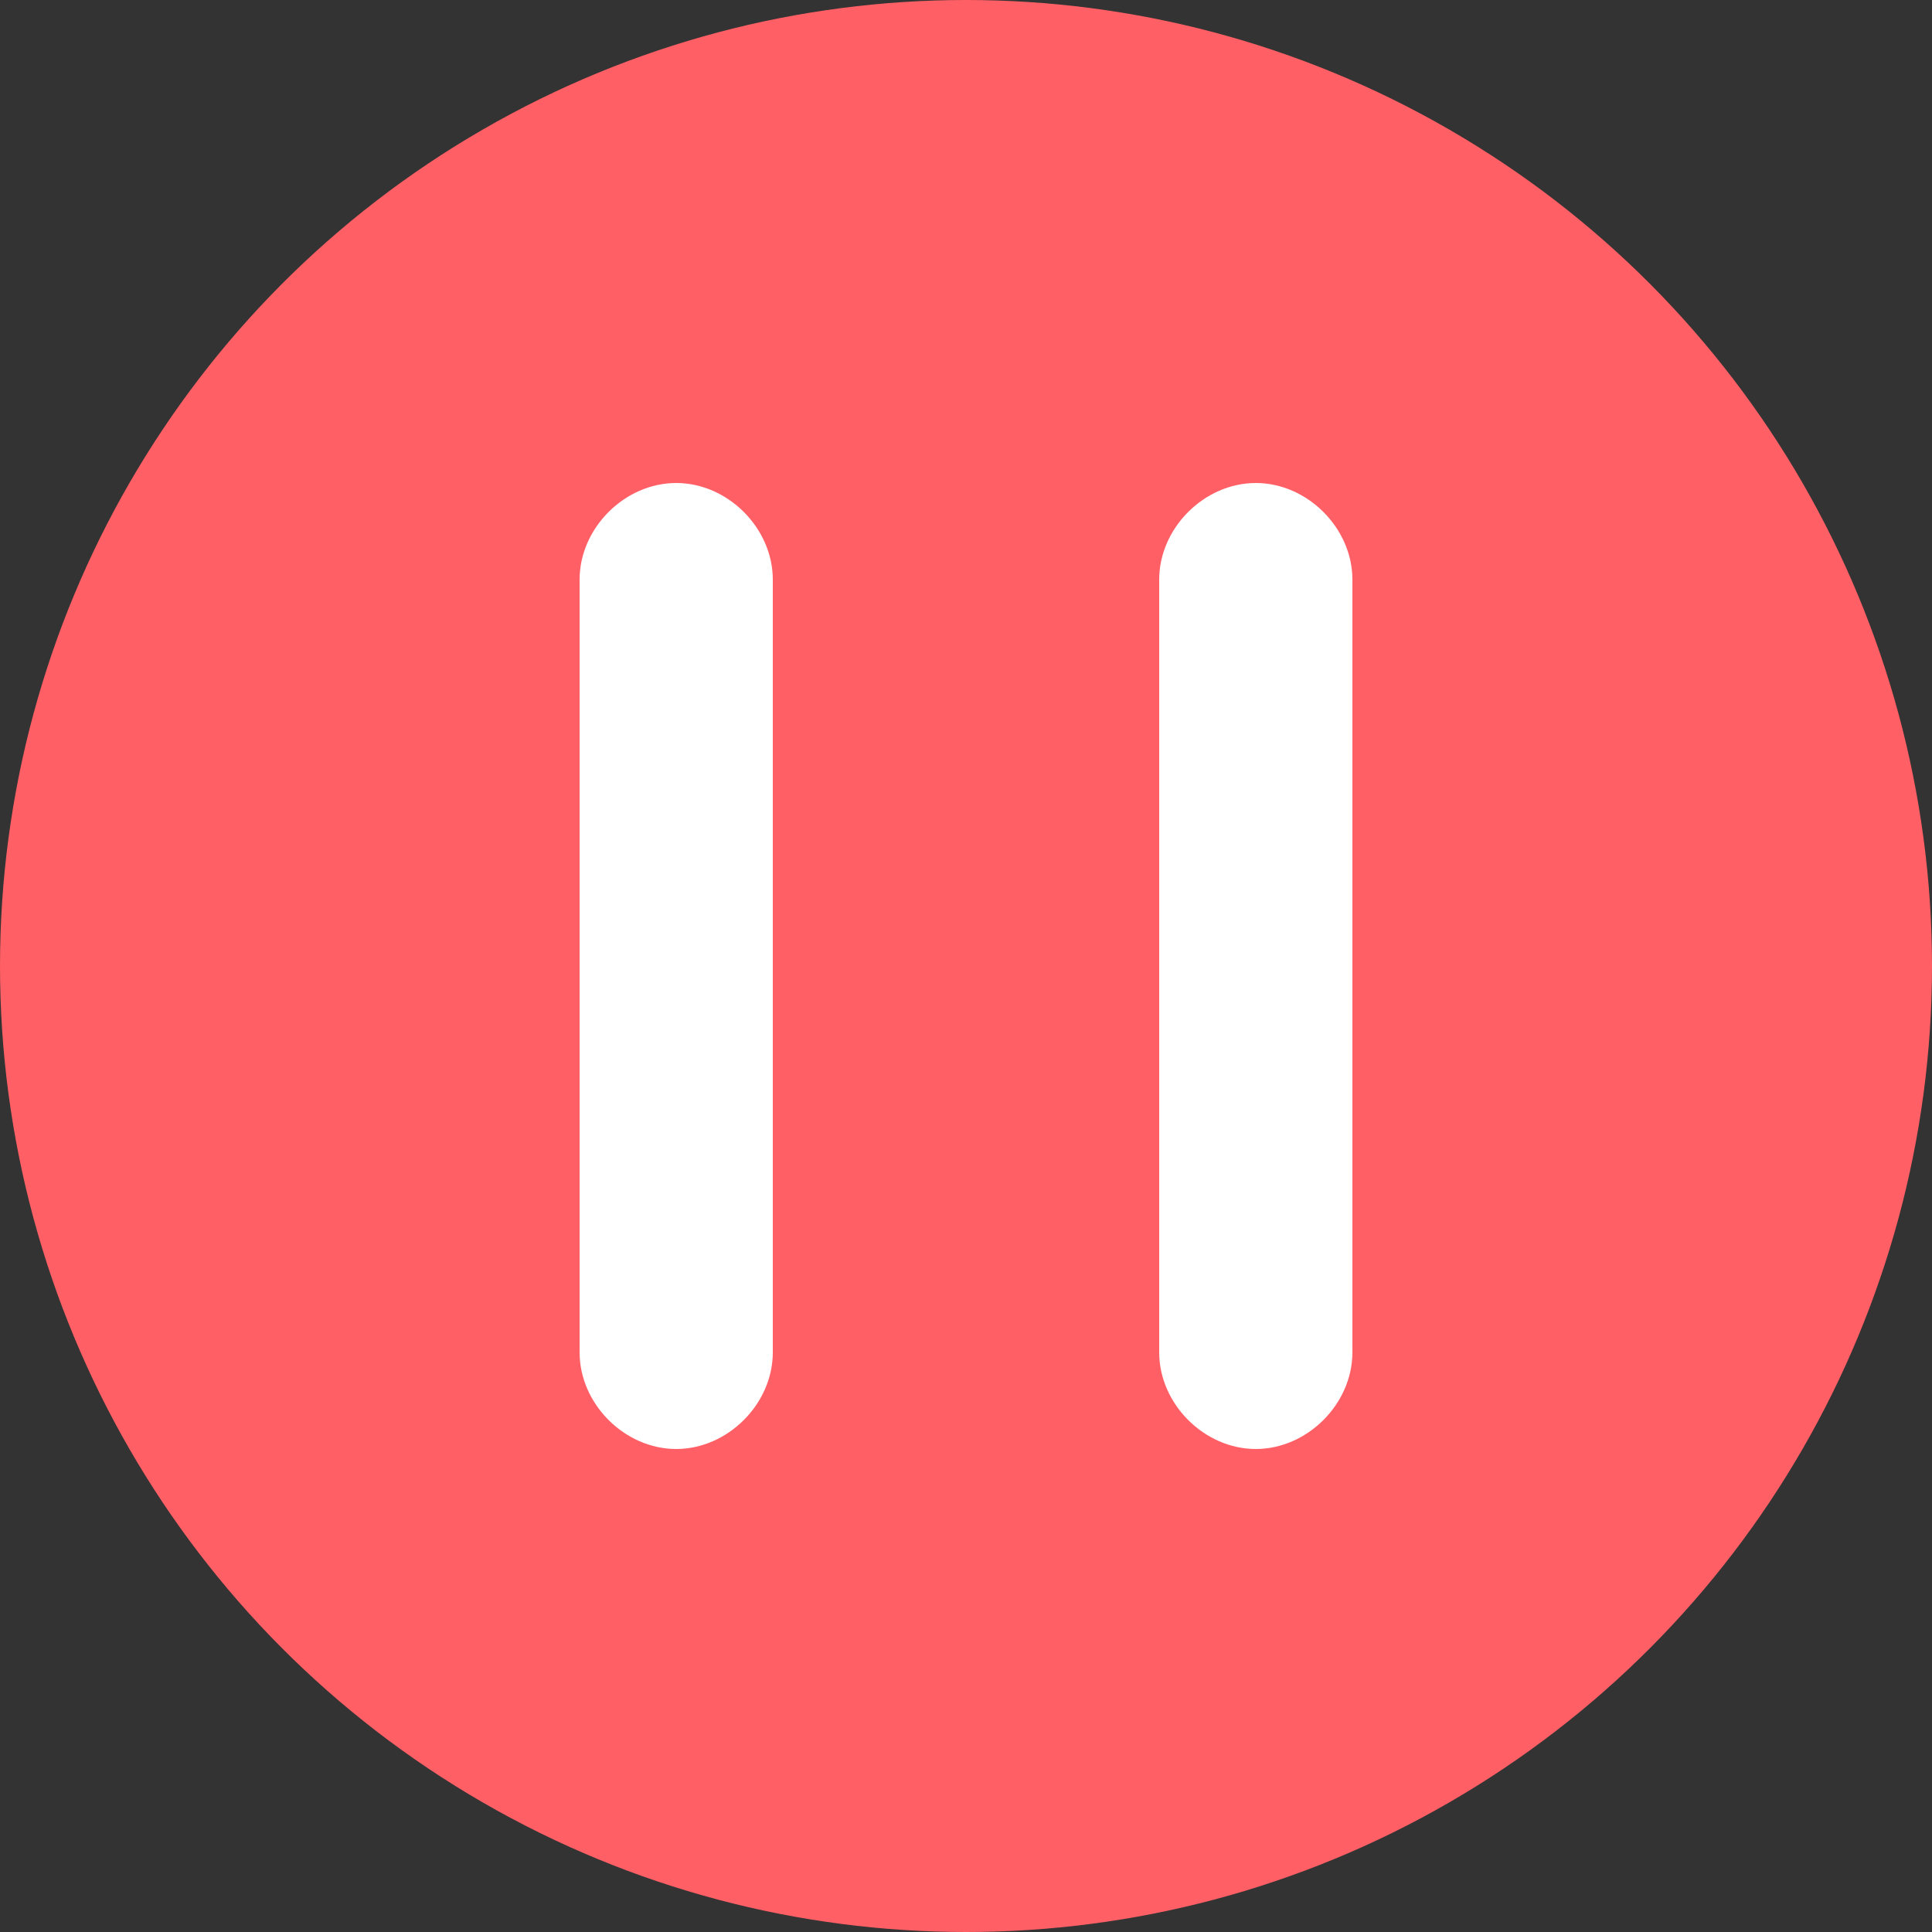 <?xml version="1.0" encoding="utf-8"?>
<svg version="1.1" id="Layer_1" xmlns="http://www.w3.org/2000/svg" xmlns:xlink="http://www.w3.org/1999/xlink" x="0px" y="0px"
	 viewBox="0 0 30 30" enable-background="new 0 0 30 30" xml:space="preserve">
<rect x="0" y="0" width="30" height="30" fill="#333333" stroke="none"/>
<circle fill="#FF5F65" cx="15" cy="15" r="15"/>
<path fill="#FFFFFF" d="M10.5,7.5L10.5,7.5C11.3,7.5,12,8.2,12,9v12c0,0.8-0.7,1.5-1.5,1.5l0,0C9.7,22.5,9,21.8,9,21V9
	C9,8.2,9.7,7.5,10.5,7.5z"/>
<path fill="#FFFFFF" d="M19.5,7.5L19.5,7.5C20.3,7.5,21,8.2,21,9v12c0,0.8-0.7,1.5-1.5,1.5l0,0c-0.8,0-1.5-0.7-1.5-1.5V9
	C18,8.2,18.7,7.5,19.5,7.5z"/>
</svg>

